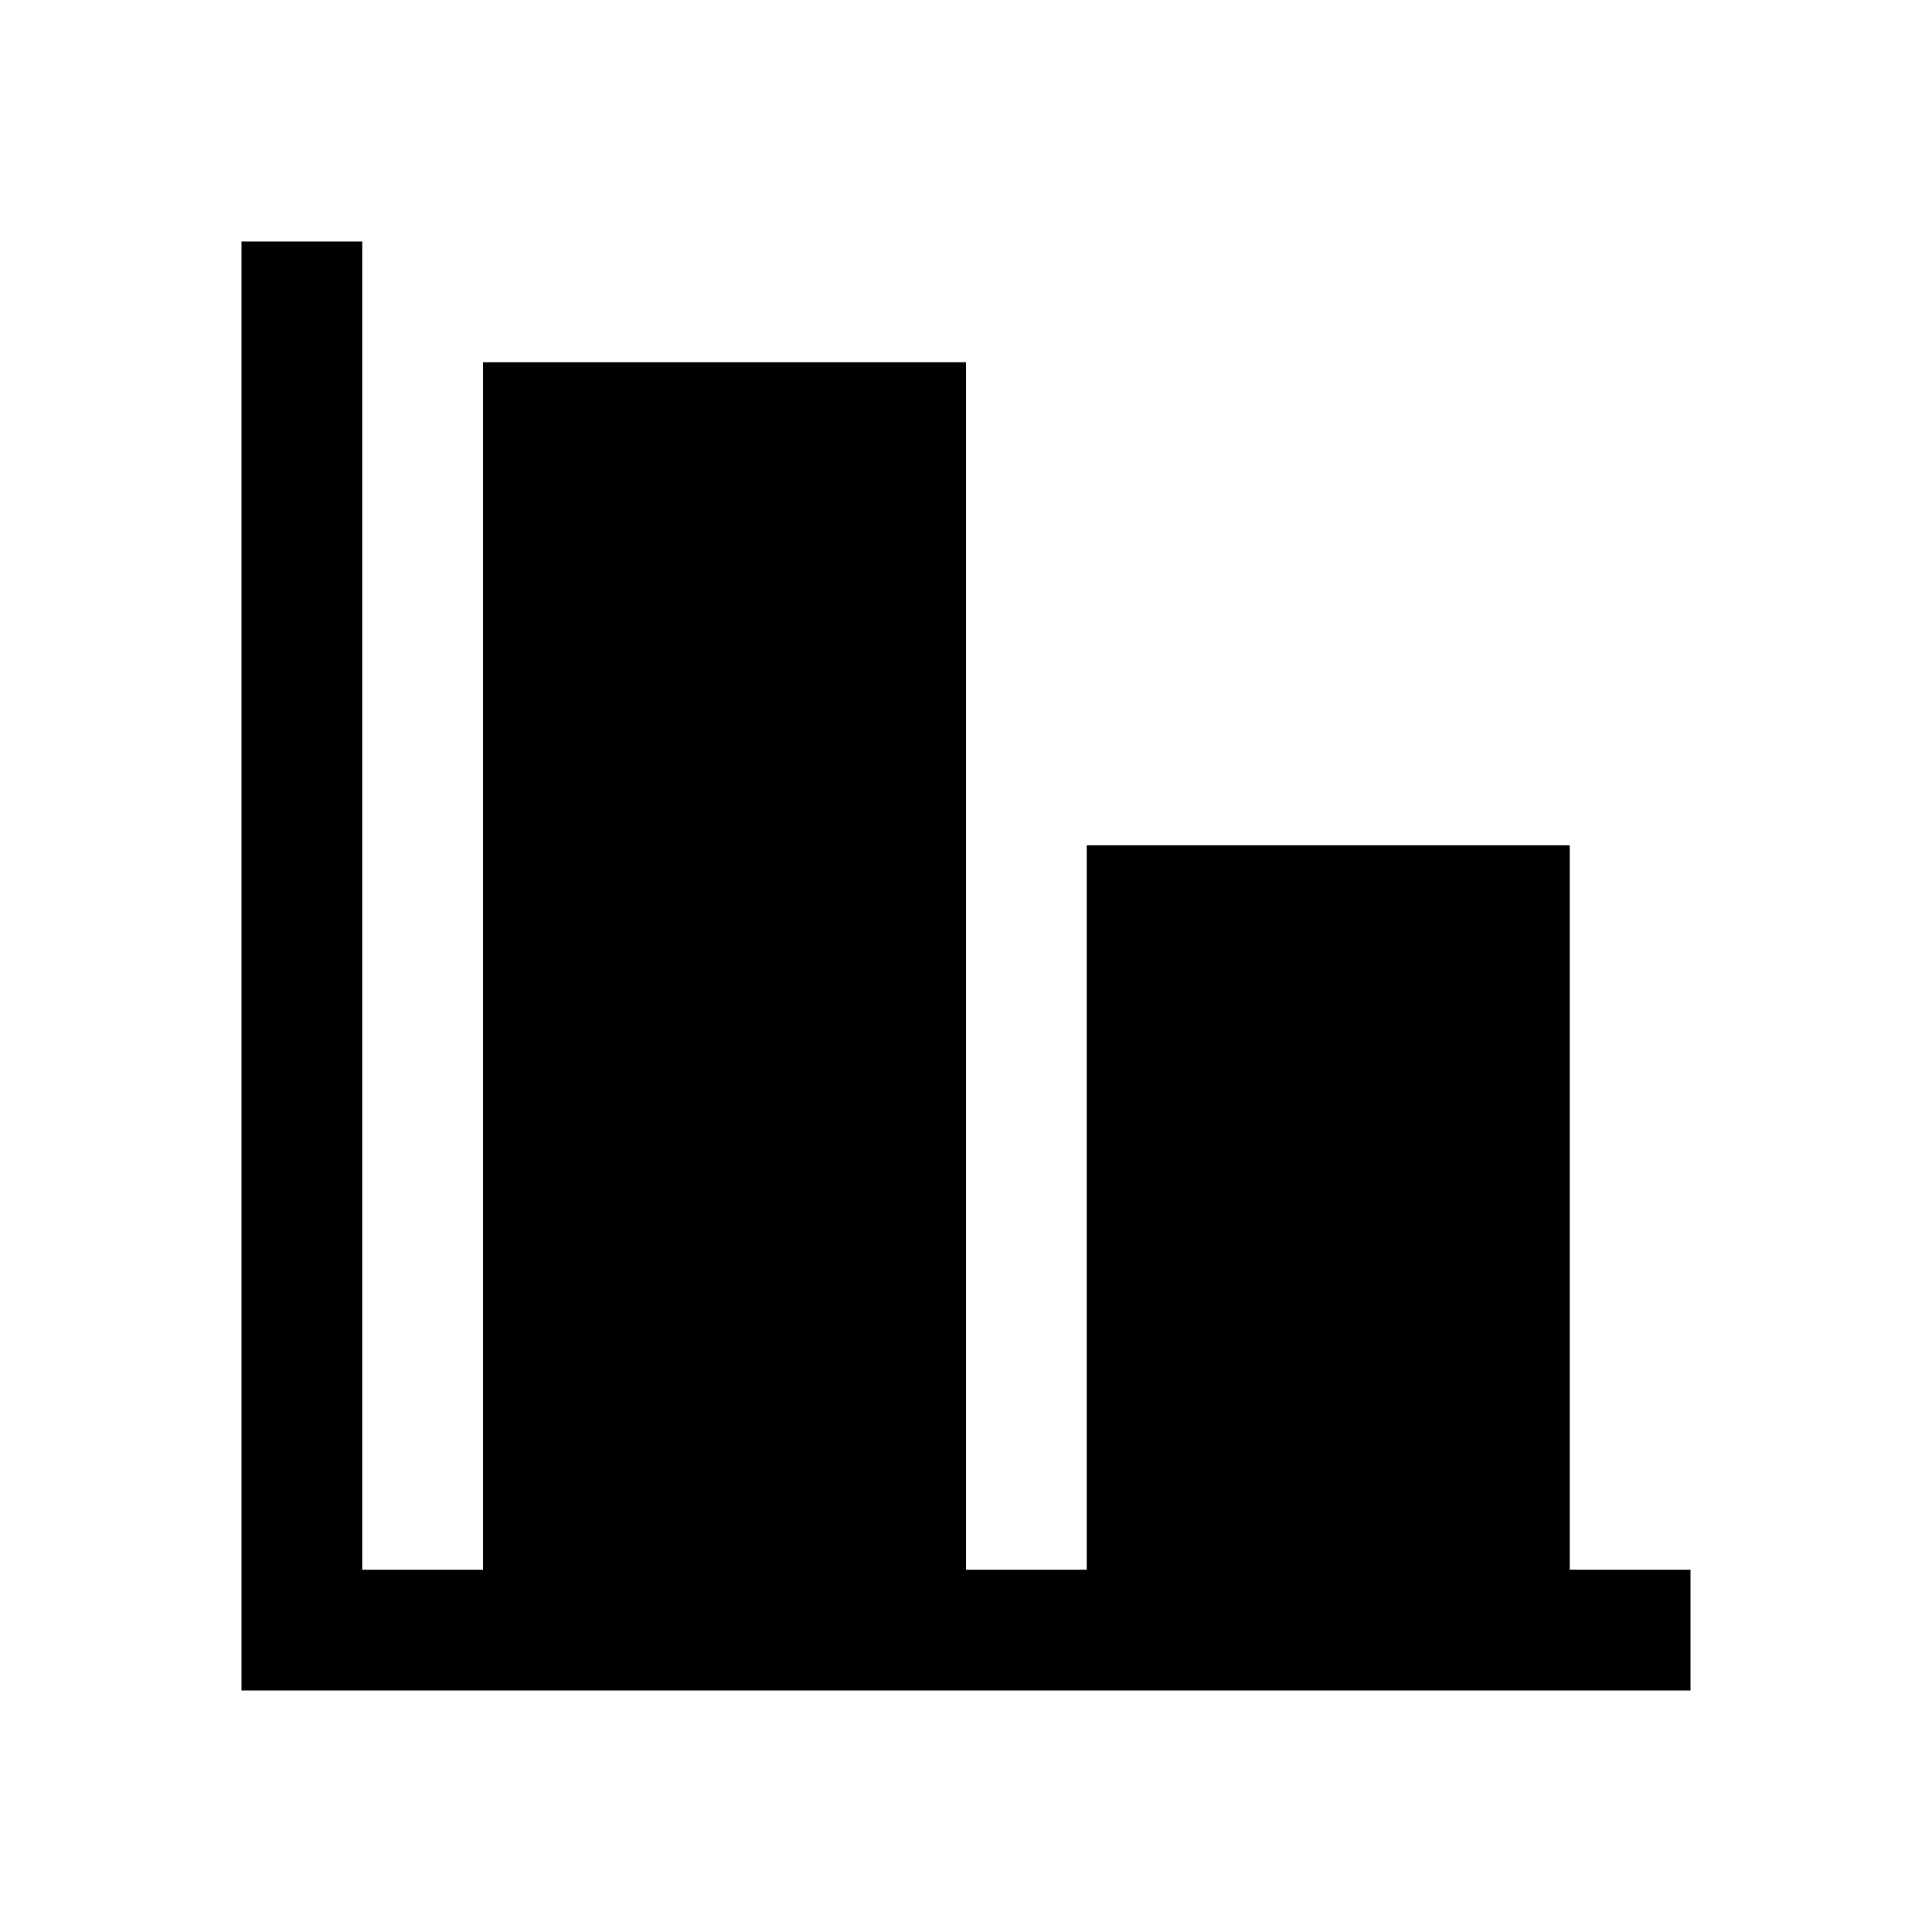 <svg xmlns="http://www.w3.org/2000/svg" xmlns:xlink="http://www.w3.org/1999/xlink" width="16" height="16" viewBox="0 0 16 16"><path fill="currentColor" fill-rule="evenodd" d="M2 2h1v11h1V3h4v10h1V7h4v6h1v1H2z" clip-rule="evenodd"/></svg>